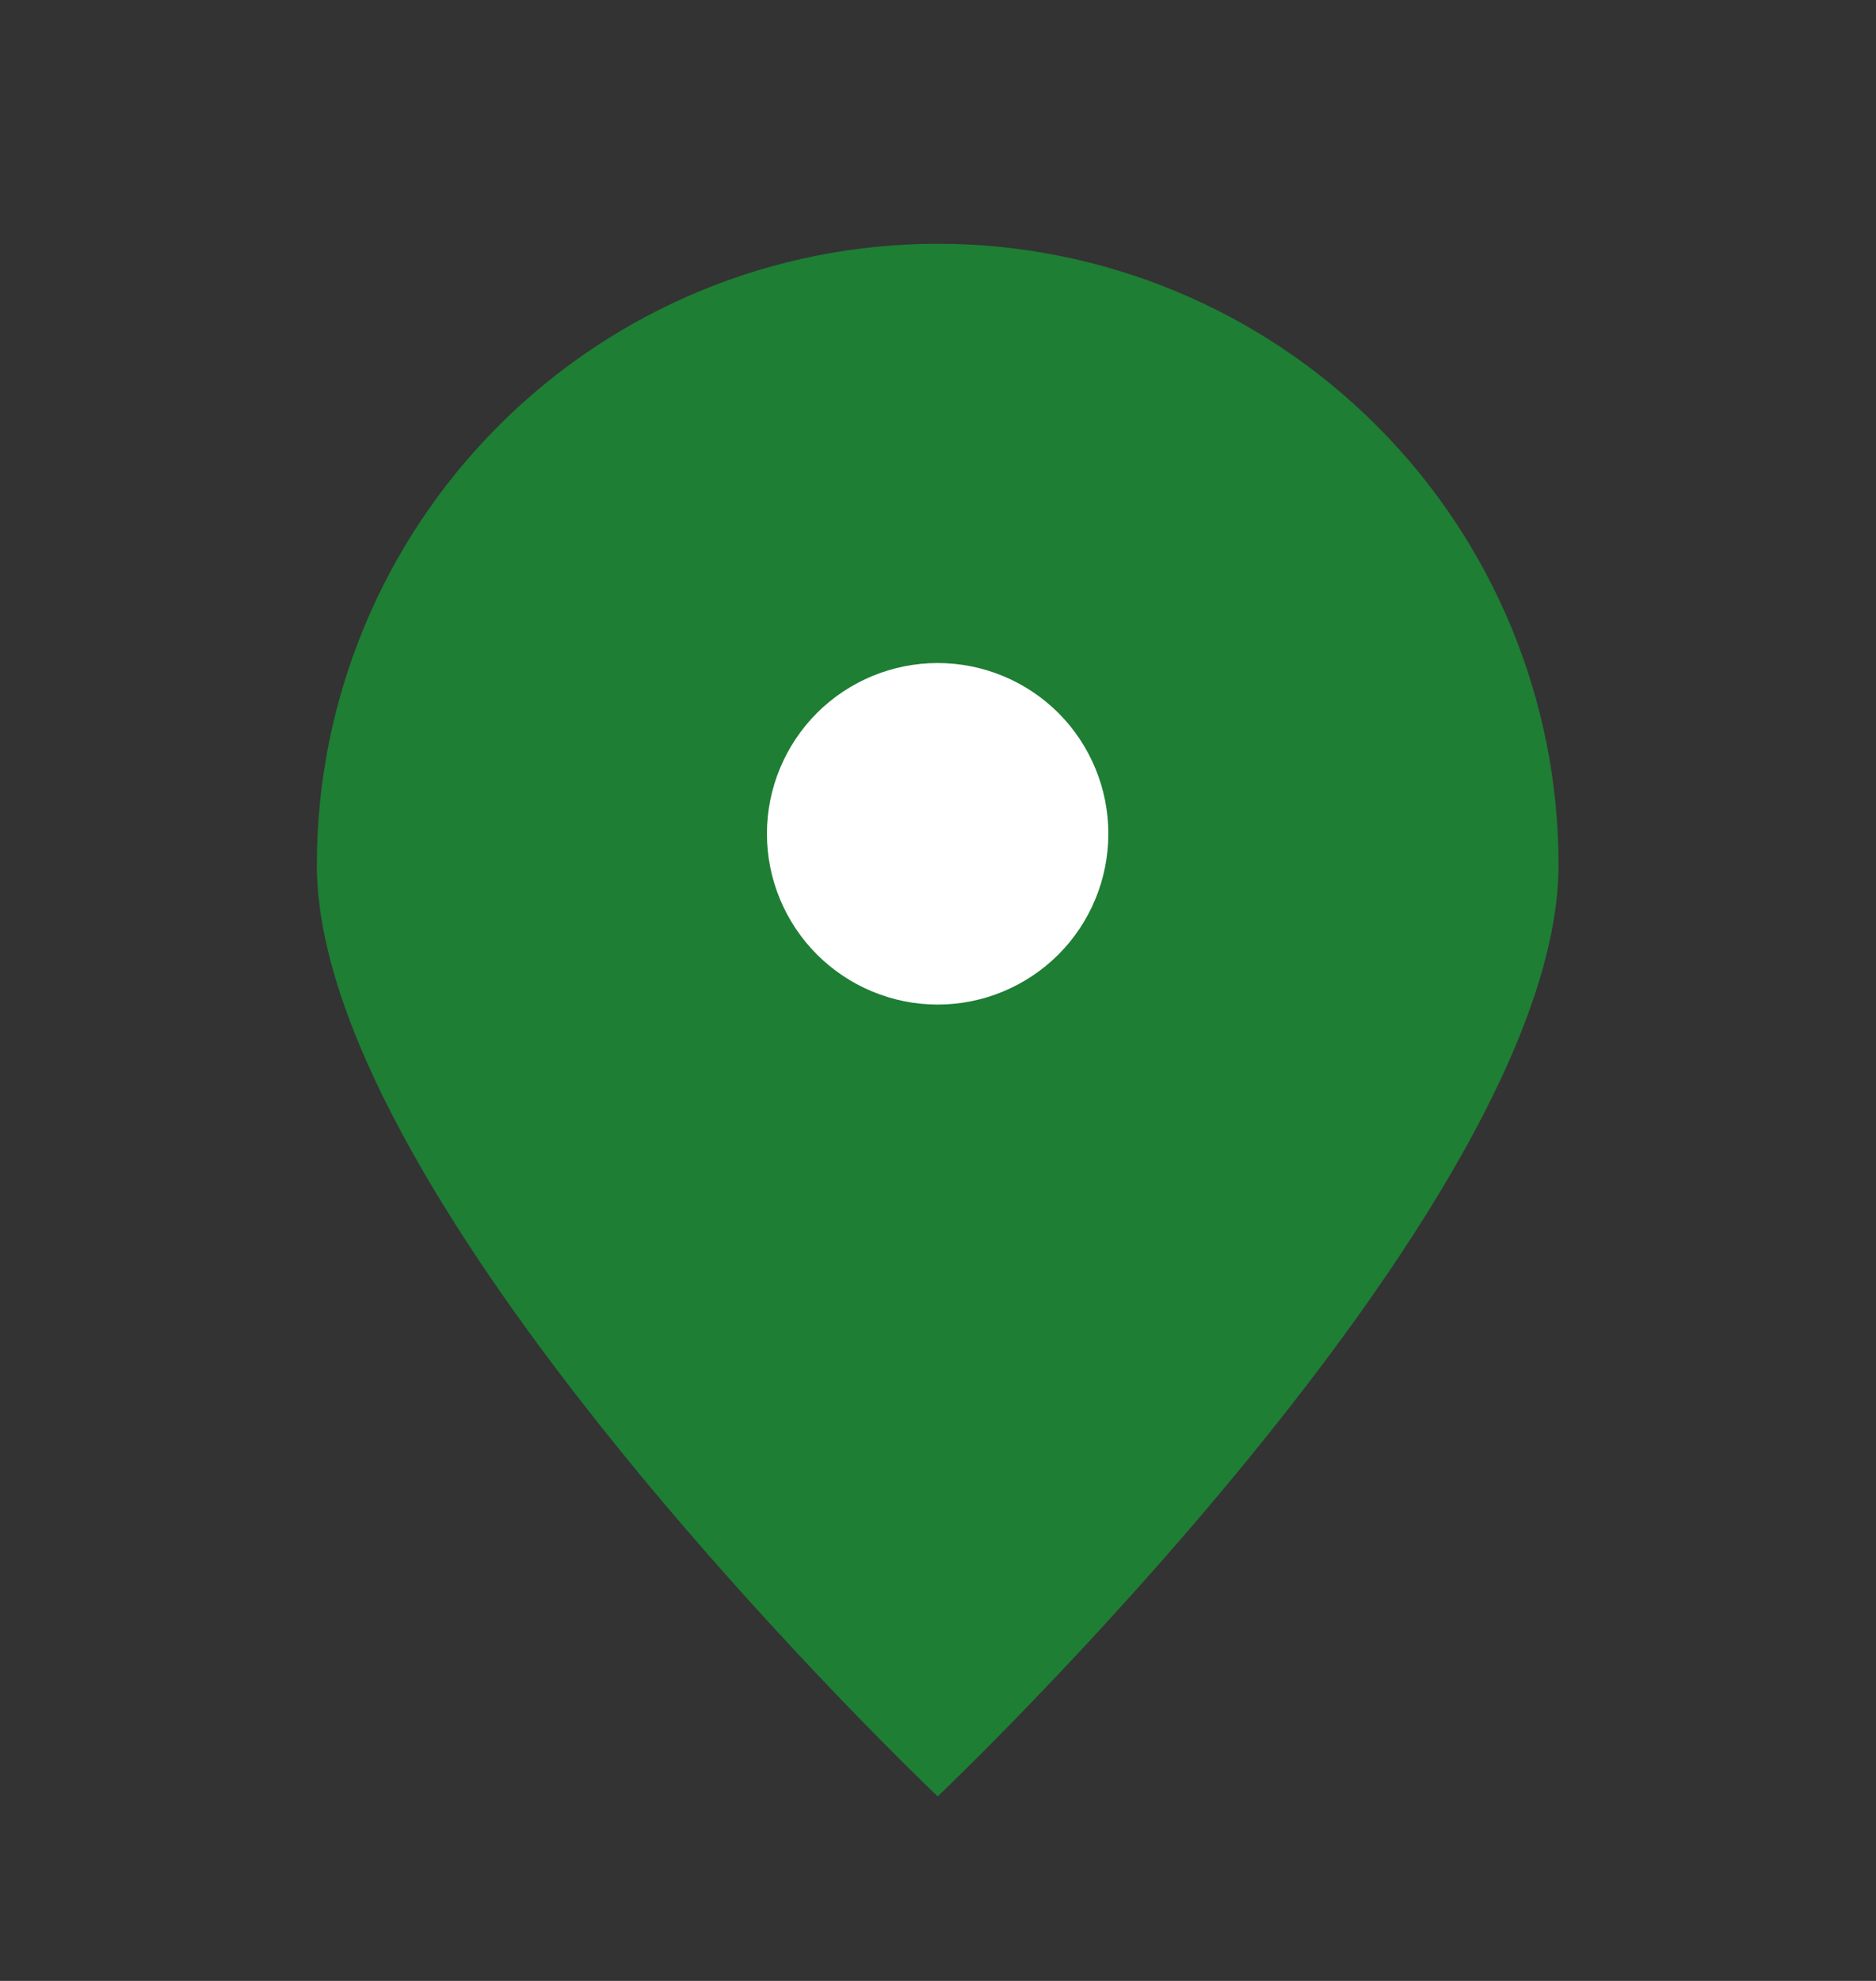<svg width="18" height="19" viewBox="0 0 18 19" fill="none" xmlns="http://www.w3.org/2000/svg">
<rect x="0" y="0" width="18" height="19" fill="#333333" stroke="none"/>
<path d="M14.954 8.295C14.954 11.584 8.997 17.23 8.997 17.23C8.997 17.23 3.04 11.584 3.04 8.295C3.04 6.715 3.668 5.2 4.785 4.083C5.902 2.965 7.417 2.338 8.997 2.338C10.577 2.338 12.092 2.965 13.209 4.083C14.326 5.2 14.954 6.715 14.954 8.295V8.295Z" fill="#1E7E34"/>
<path d="M8.997 8.891C9.234 8.891 9.461 8.796 9.629 8.629C9.796 8.461 9.89 8.234 9.89 7.997C9.89 7.76 9.796 7.533 9.629 7.365C9.461 7.198 9.234 7.104 8.997 7.104C8.76 7.104 8.533 7.198 8.365 7.365C8.198 7.533 8.103 7.76 8.103 7.997C8.103 8.234 8.198 8.461 8.365 8.629C8.533 8.796 8.76 8.891 8.997 8.891V8.891Z" fill="white" stroke="white" stroke-width="1.489" stroke-linecap="round" stroke-linejoin="round"/>
</svg>
